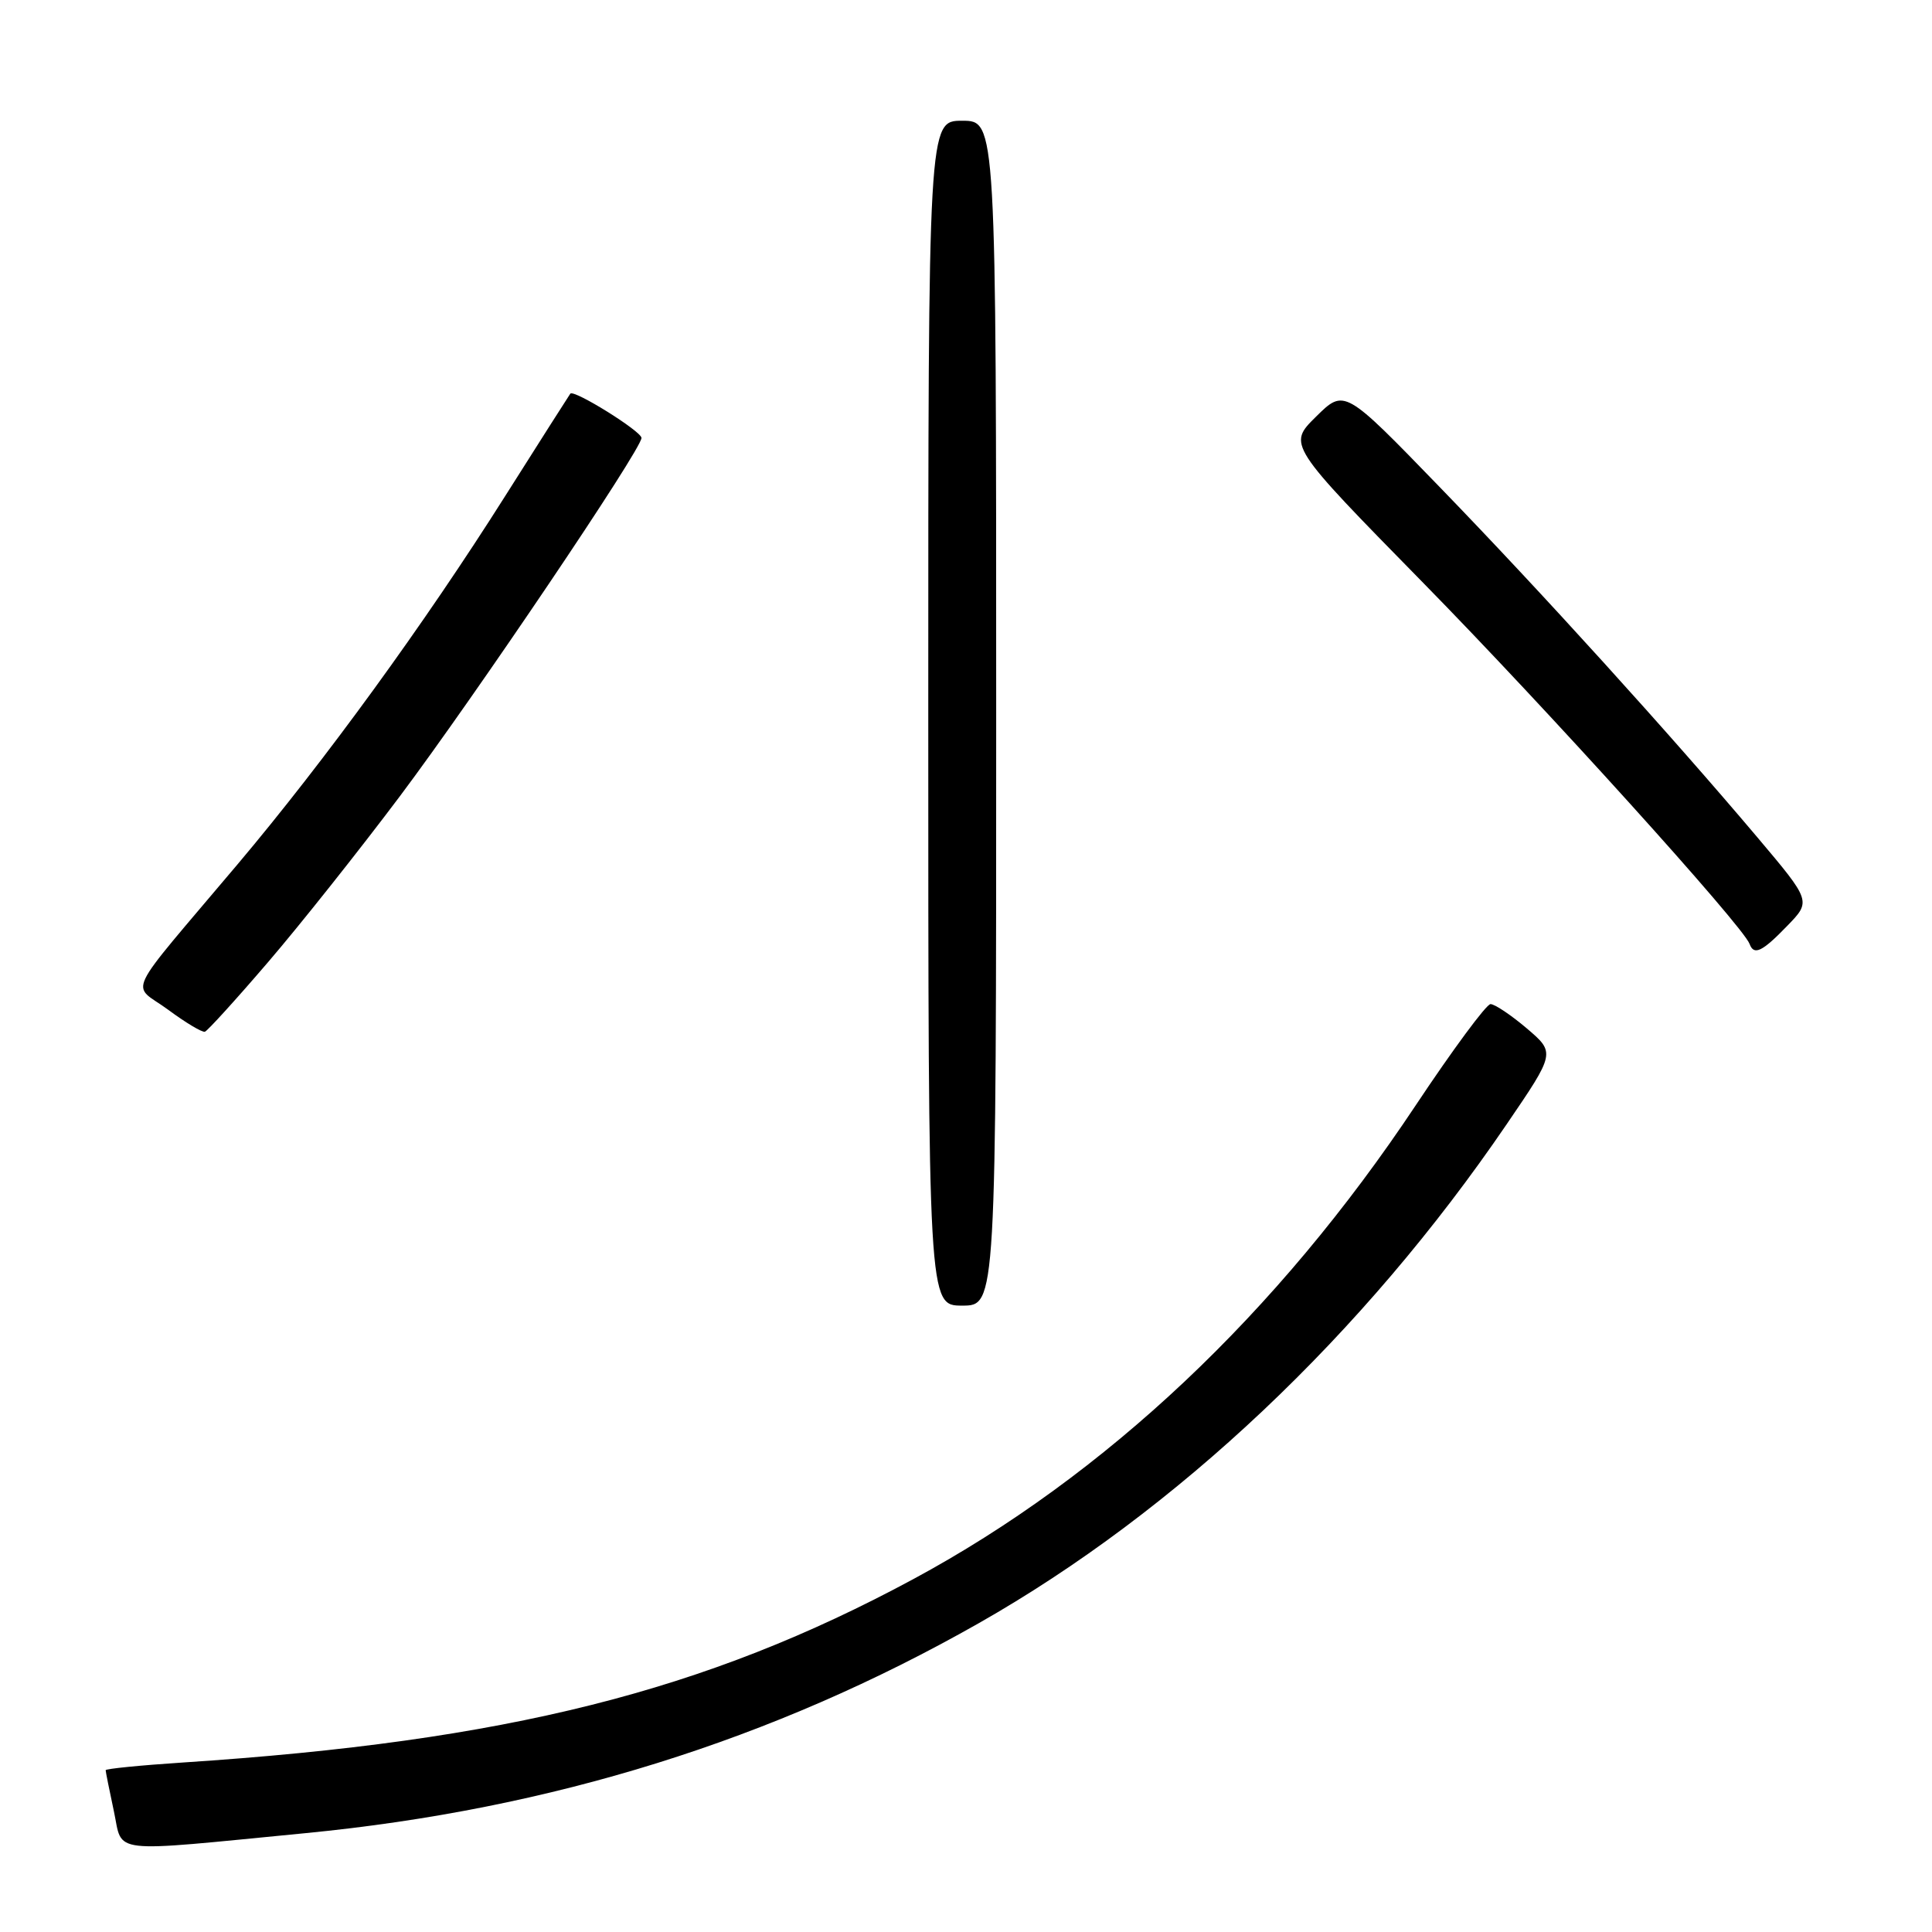<?xml version="1.0" encoding="UTF-8" standalone="no"?>
<!DOCTYPE svg PUBLIC "-//W3C//DTD SVG 1.1//EN" "http://www.w3.org/Graphics/SVG/1.1/DTD/svg11.dtd" >
<svg xmlns="http://www.w3.org/2000/svg" xmlns:xlink="http://www.w3.org/1999/xlink" version="1.1" viewBox="0 0 256 256">
 <g >
 <path fill="currentColor"
d=" M 40.50 242.90 C 73.03 239.74 102.36 230.60 129.66 215.10 C 155.91 200.20 180.65 176.83 199.62 149.00 C 206.10 139.50 206.10 139.50 202.30 136.26 C 200.21 134.49 198.05 133.04 197.50 133.05 C 196.95 133.06 192.49 139.09 187.59 146.46 C 169.23 174.07 146.49 195.51 121.00 209.25 C 93.42 224.12 67.10 230.73 24.25 233.54 C 18.61 233.91 14.00 234.37 14.00 234.56 C 14.00 234.75 14.49 237.20 15.09 240.00 C 16.32 245.73 14.02 245.47 40.50 242.90 Z  M 132.00 94.50 C 132.00 16.00 132.00 16.00 127.50 16.00 C 123.00 16.00 123.00 16.00 123.00 94.50 C 123.00 173.00 123.00 173.00 127.50 173.00 C 132.00 173.00 132.00 173.00 132.00 94.50 Z  M 35.51 127.50 C 39.76 122.55 47.62 112.65 52.99 105.50 C 63.00 92.15 85.00 59.54 85.00 58.03 C 85.00 57.15 76.04 51.57 75.57 52.16 C 75.43 52.35 71.52 58.48 66.90 65.79 C 56.26 82.63 43.03 100.83 31.50 114.50 C 16.14 132.71 17.35 130.17 22.26 133.78 C 24.59 135.51 26.79 136.82 27.15 136.71 C 27.50 136.59 31.27 132.45 35.51 127.50 Z  M 236.80 122.70 C 240.00 119.41 240.00 119.41 232.86 110.95 C 221.25 97.21 204.19 78.39 190.73 64.50 C 178.14 51.50 178.14 51.50 174.38 55.21 C 170.62 58.92 170.62 58.92 188.56 77.21 C 204.73 93.68 230.99 122.73 231.83 125.08 C 232.40 126.64 233.49 126.13 236.80 122.70 Z "/>
</g>
</svg>